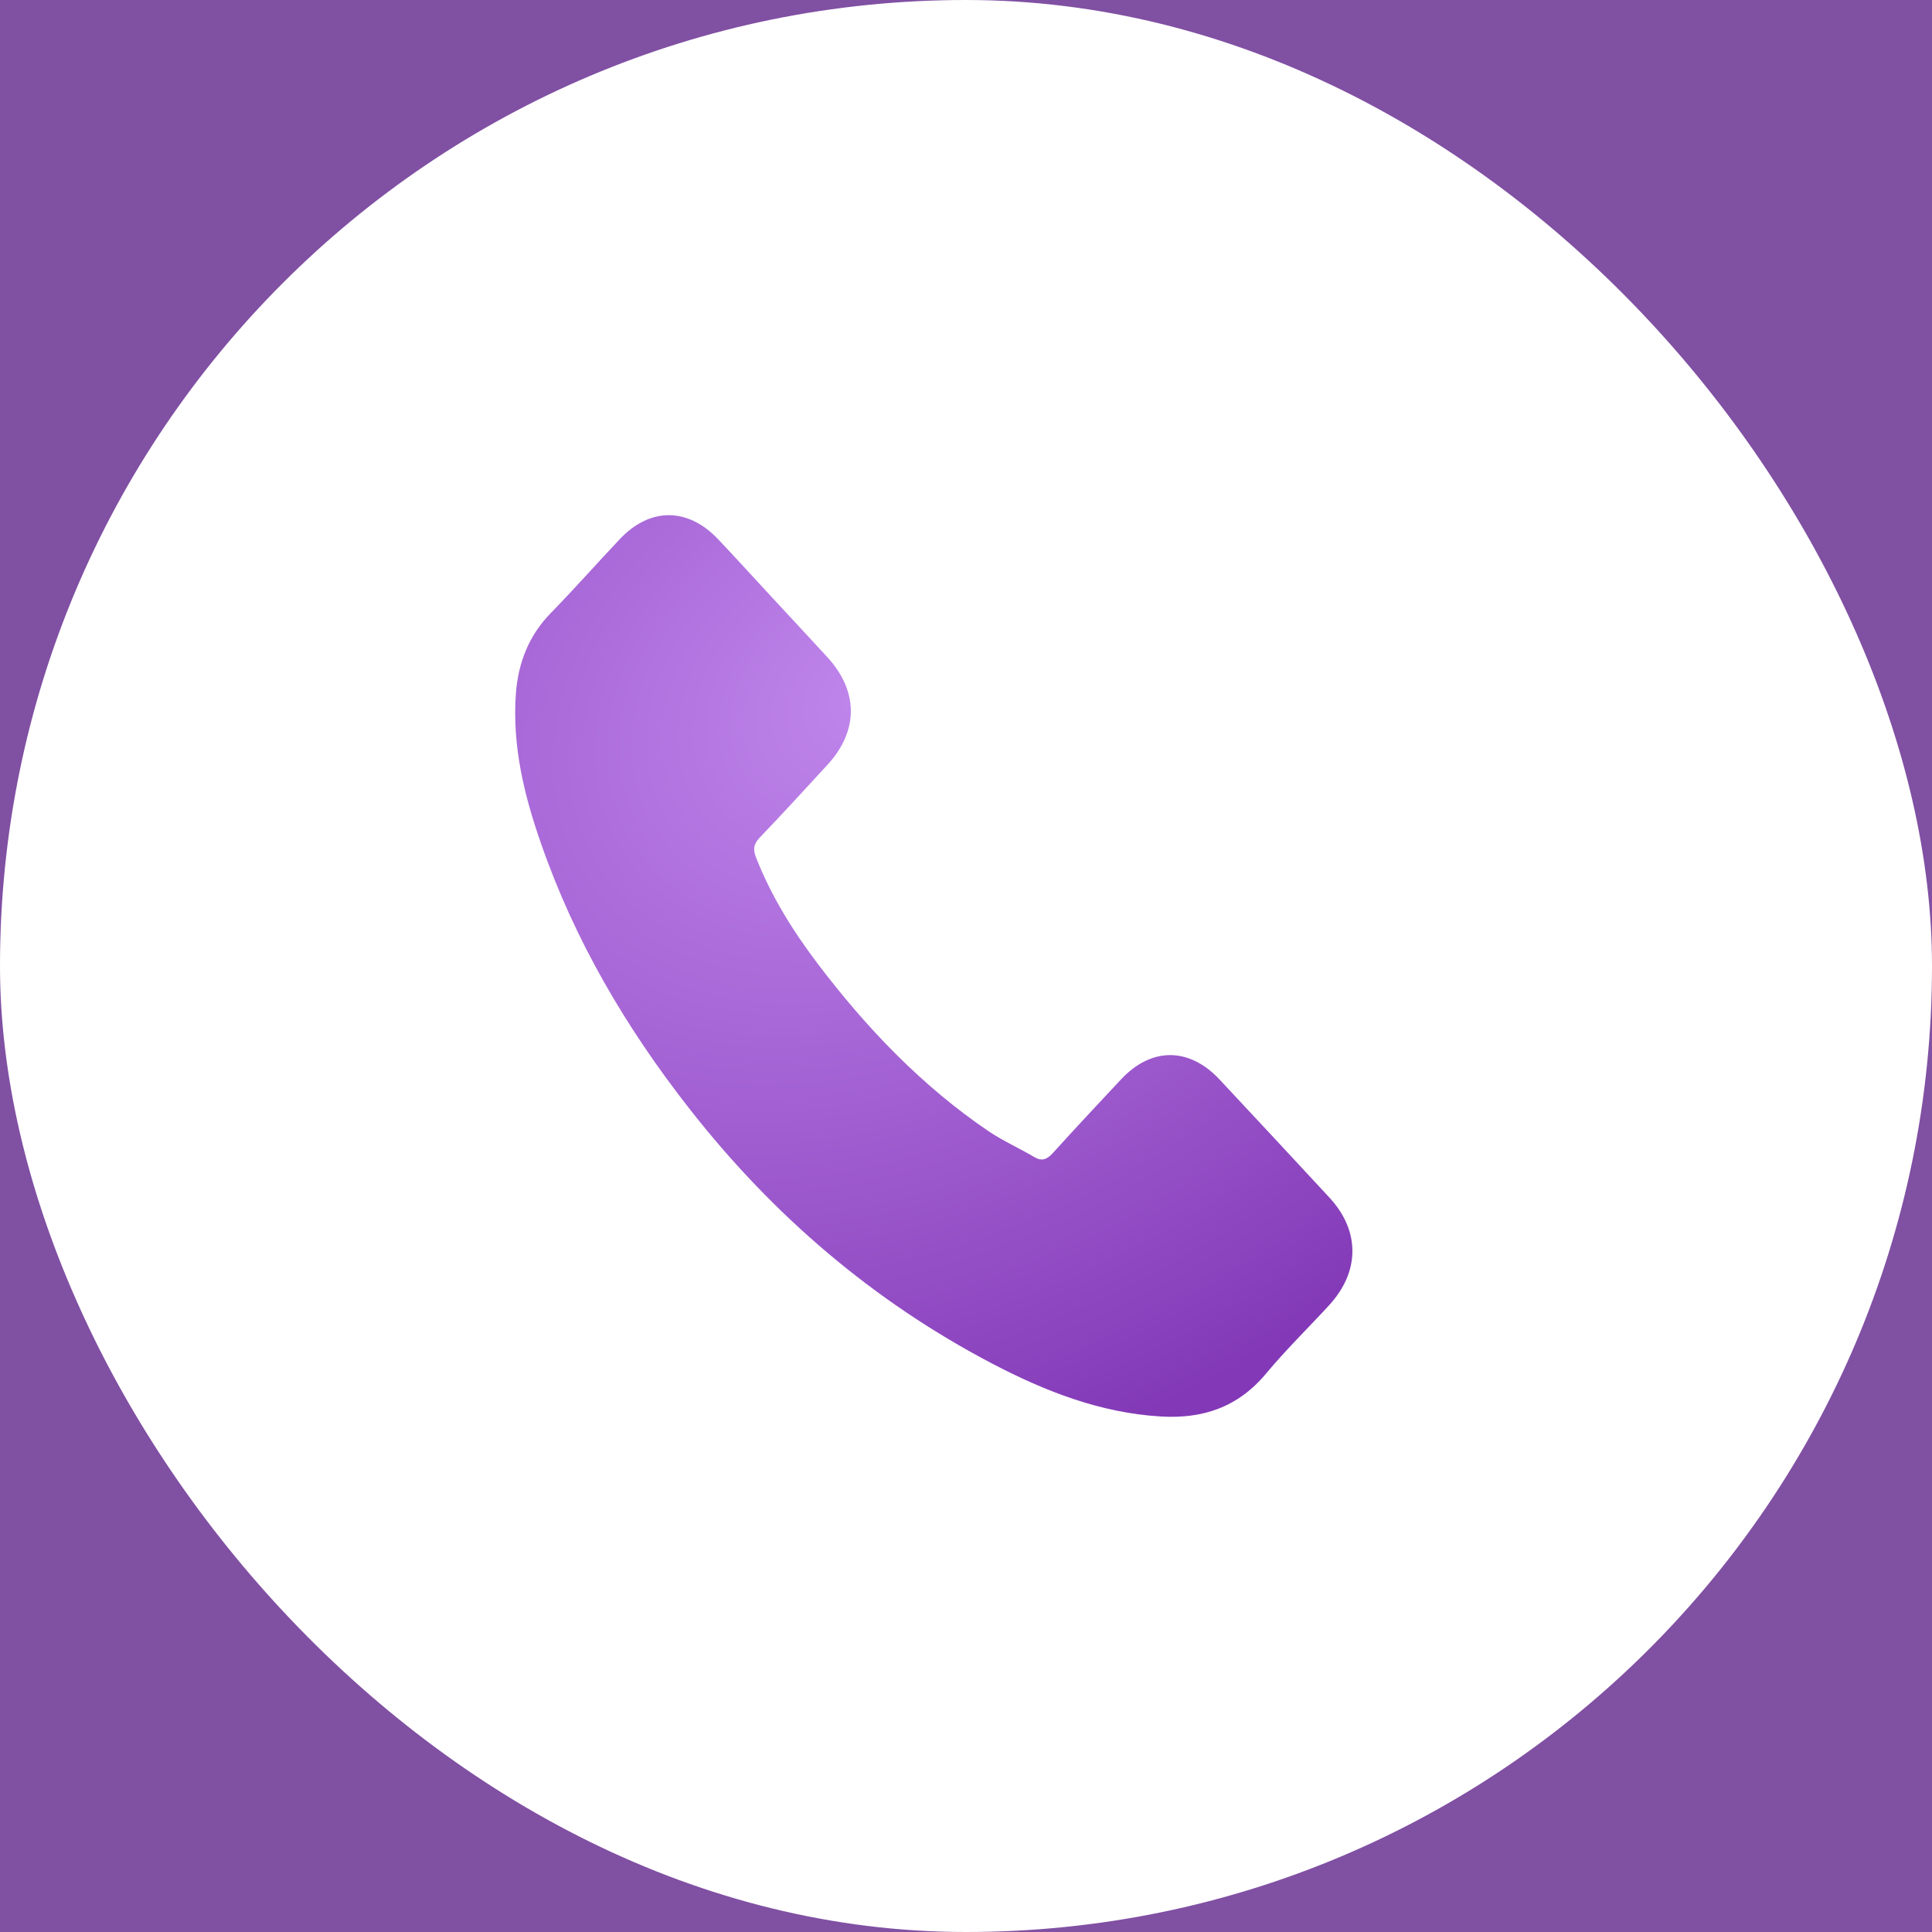 <svg width="30" height="30" viewBox="0 0 30 30" fill="none" xmlns="http://www.w3.org/2000/svg">
<rect width="30" height="30" fill="#F5F5F5"/>
<g id="&#208;&#179;&#208;&#187;&#208;&#176;&#208;&#178;&#208;&#189;&#208;&#176;&#209;&#143;" clip-path="url(#clip0_0_1)">
<rect width="1920" height="16612" transform="translate(-1296 -16428)" fill="white"/>
<g id="&#209;&#132;&#209;&#131;&#209;&#130;&#208;&#181;&#209;&#128;">
<rect width="1920" height="372" transform="translate(-1296 -188)" fill="#8050A3"/>
<g id="Frame 1618">
<g id="&#209;&#130;&#208;&#181;&#208;&#187;&#208;&#181;&#209;&#132;&#208;&#190;&#208;&#189;">
<g id="Frame 1617">
<rect width="30" height="30" rx="15" fill="white"/>
<path id="Vector" d="M18.933 16.758C18.463 16.259 17.877 16.259 17.41 16.758C17.054 17.138 16.698 17.519 16.348 17.905C16.252 18.012 16.171 18.034 16.054 17.963C15.824 17.828 15.579 17.718 15.357 17.57C14.325 16.871 13.46 15.972 12.694 14.96C12.314 14.457 11.976 13.919 11.739 13.313C11.691 13.191 11.7 13.11 11.793 13.01C12.149 12.639 12.496 12.259 12.846 11.879C13.334 11.35 13.334 10.732 12.843 10.2C12.565 9.897 12.287 9.6 12.008 9.298C11.721 8.988 11.437 8.676 11.147 8.369C10.677 7.876 10.09 7.876 9.623 8.373C9.264 8.753 8.92 9.143 8.555 9.517C8.217 9.861 8.046 10.284 8.01 10.777C7.954 11.579 8.136 12.336 8.393 13.075C8.92 14.602 9.722 15.959 10.695 17.203C12.008 18.885 13.577 20.216 15.411 21.176C16.237 21.608 17.093 21.94 18.023 21.995C18.664 22.034 19.221 21.86 19.666 21.321C19.972 20.954 20.316 20.619 20.639 20.267C21.118 19.745 21.121 19.114 20.645 18.598C20.076 17.983 19.505 17.37 18.933 16.758Z" fill="url(#paint0_radial_0_1)"/>
</g>
</g>
</g>
</g>
</g>
<defs>
<radialGradient id="paint0_radial_0_1" cx="0" cy="0" r="1" gradientUnits="userSpaceOnUse" gradientTransform="translate(13.572 10.794) rotate(58.976) scale(11.836 15.82)">
<stop stop-color="#C086EC"/>
<stop offset="1" stop-color="#8339B7"/>
</radialGradient>
<clipPath id="clip0_0_1">
<rect width="1920" height="16612" fill="white" transform="translate(-1296 -16428)"/>
</clipPath>
</defs>
</svg>
